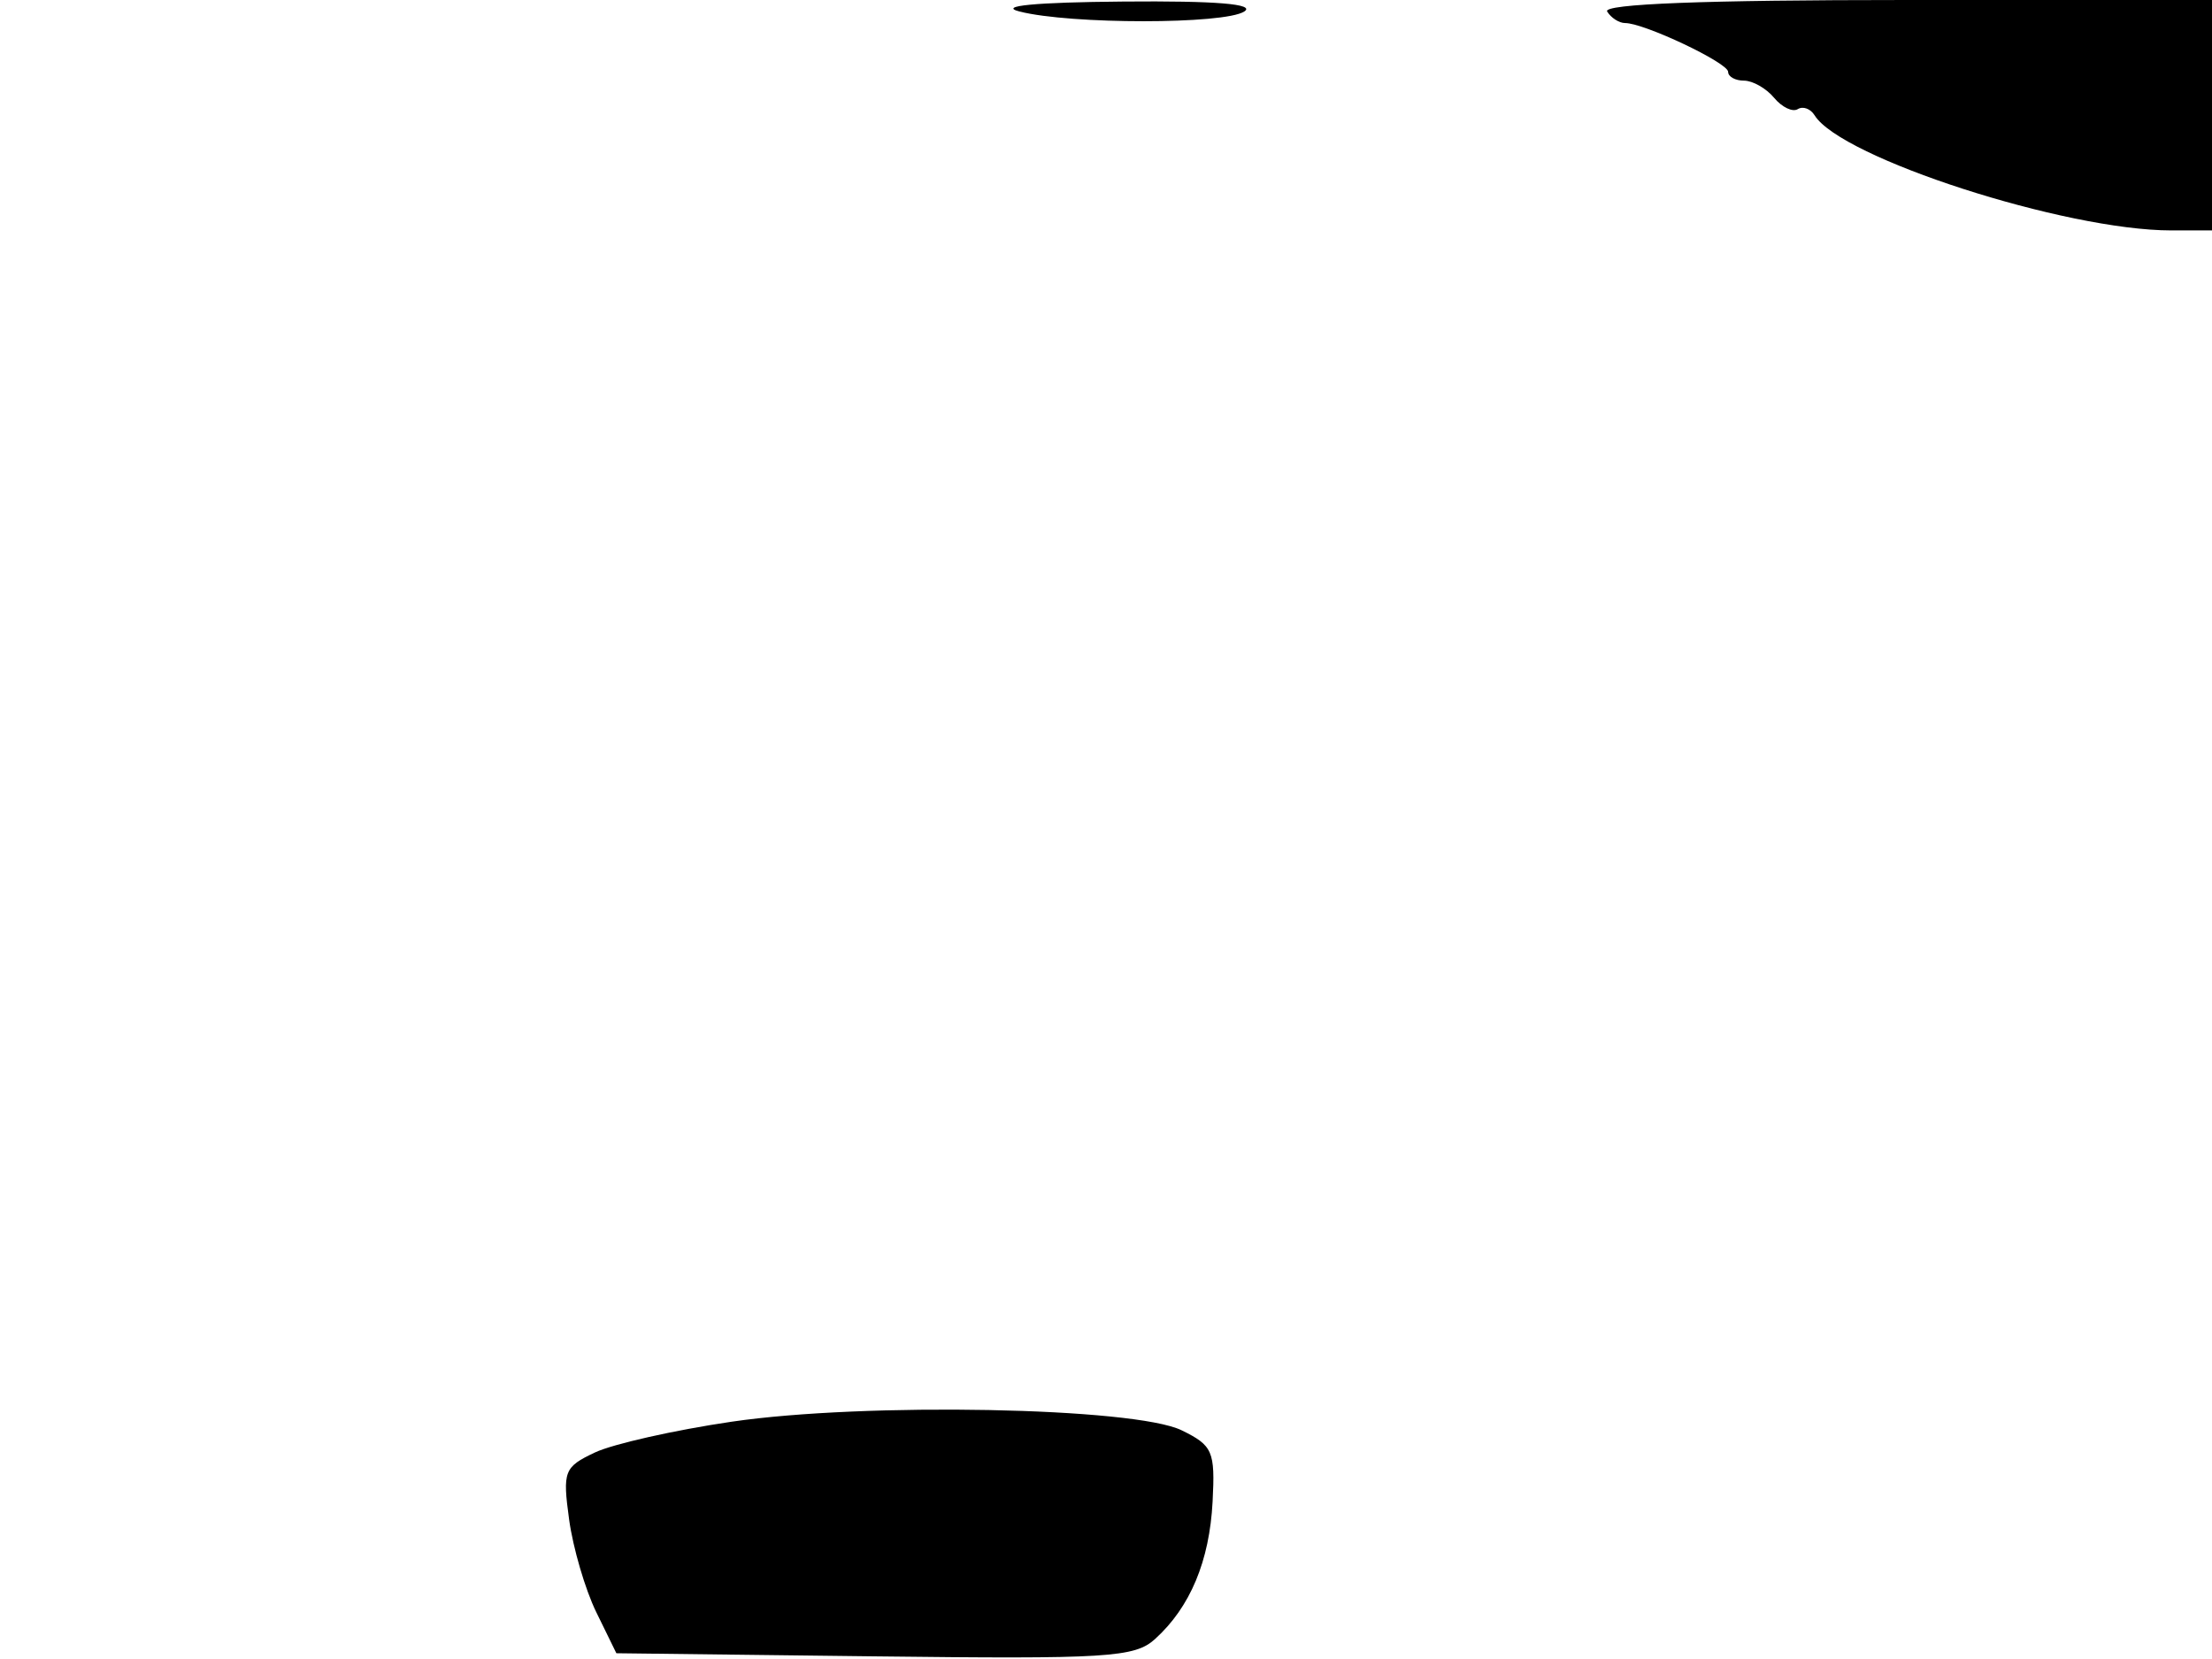 <svg xmlns="http://www.w3.org/2000/svg" width="192" height="144" viewBox="0 0 192 144" version="1.1">
	<path d="M 88.500 1 C 92.913 2.123, 106.262 2.123, 108 1 C 109.010 0.347, 105.578 0.064, 97.500 0.134 C 89.835 0.199, 86.584 0.512, 88.500 1 M 139.500 1 C 139.840 1.550, 140.538 2, 141.052 2 C 142.716 2, 150 5.448, 150 6.236 C 150 6.656, 150.620 7, 151.378 7 C 152.135 7, 153.311 7.670, 153.991 8.489 C 154.671 9.308, 155.595 9.751, 156.044 9.473 C 156.494 9.195, 157.151 9.435, 157.504 10.006 C 159.795 13.713, 179.267 20, 188.458 20 L 192 20 192 10 L 192 0 165.441 0 C 147.990 0, 139.094 0.343, 139.500 1 M 63.500 123.404 C 58.550 124.132, 53.214 125.333, 51.643 126.073 C 48.962 127.336, 48.823 127.694, 49.399 131.895 C 49.737 134.357, 50.797 137.975, 51.756 139.936 L 53.500 143.500 75.900 143.770 C 96.142 144.013, 98.487 143.869, 100.252 142.272 C 103.307 139.507, 104.985 135.503, 105.253 130.335 C 105.480 125.965, 105.264 125.468, 102.565 124.149 C 98.480 122.151, 75.056 121.705, 63.500 123.404" stroke="none" fill="black" fill-rule="evenodd"/>
</svg>